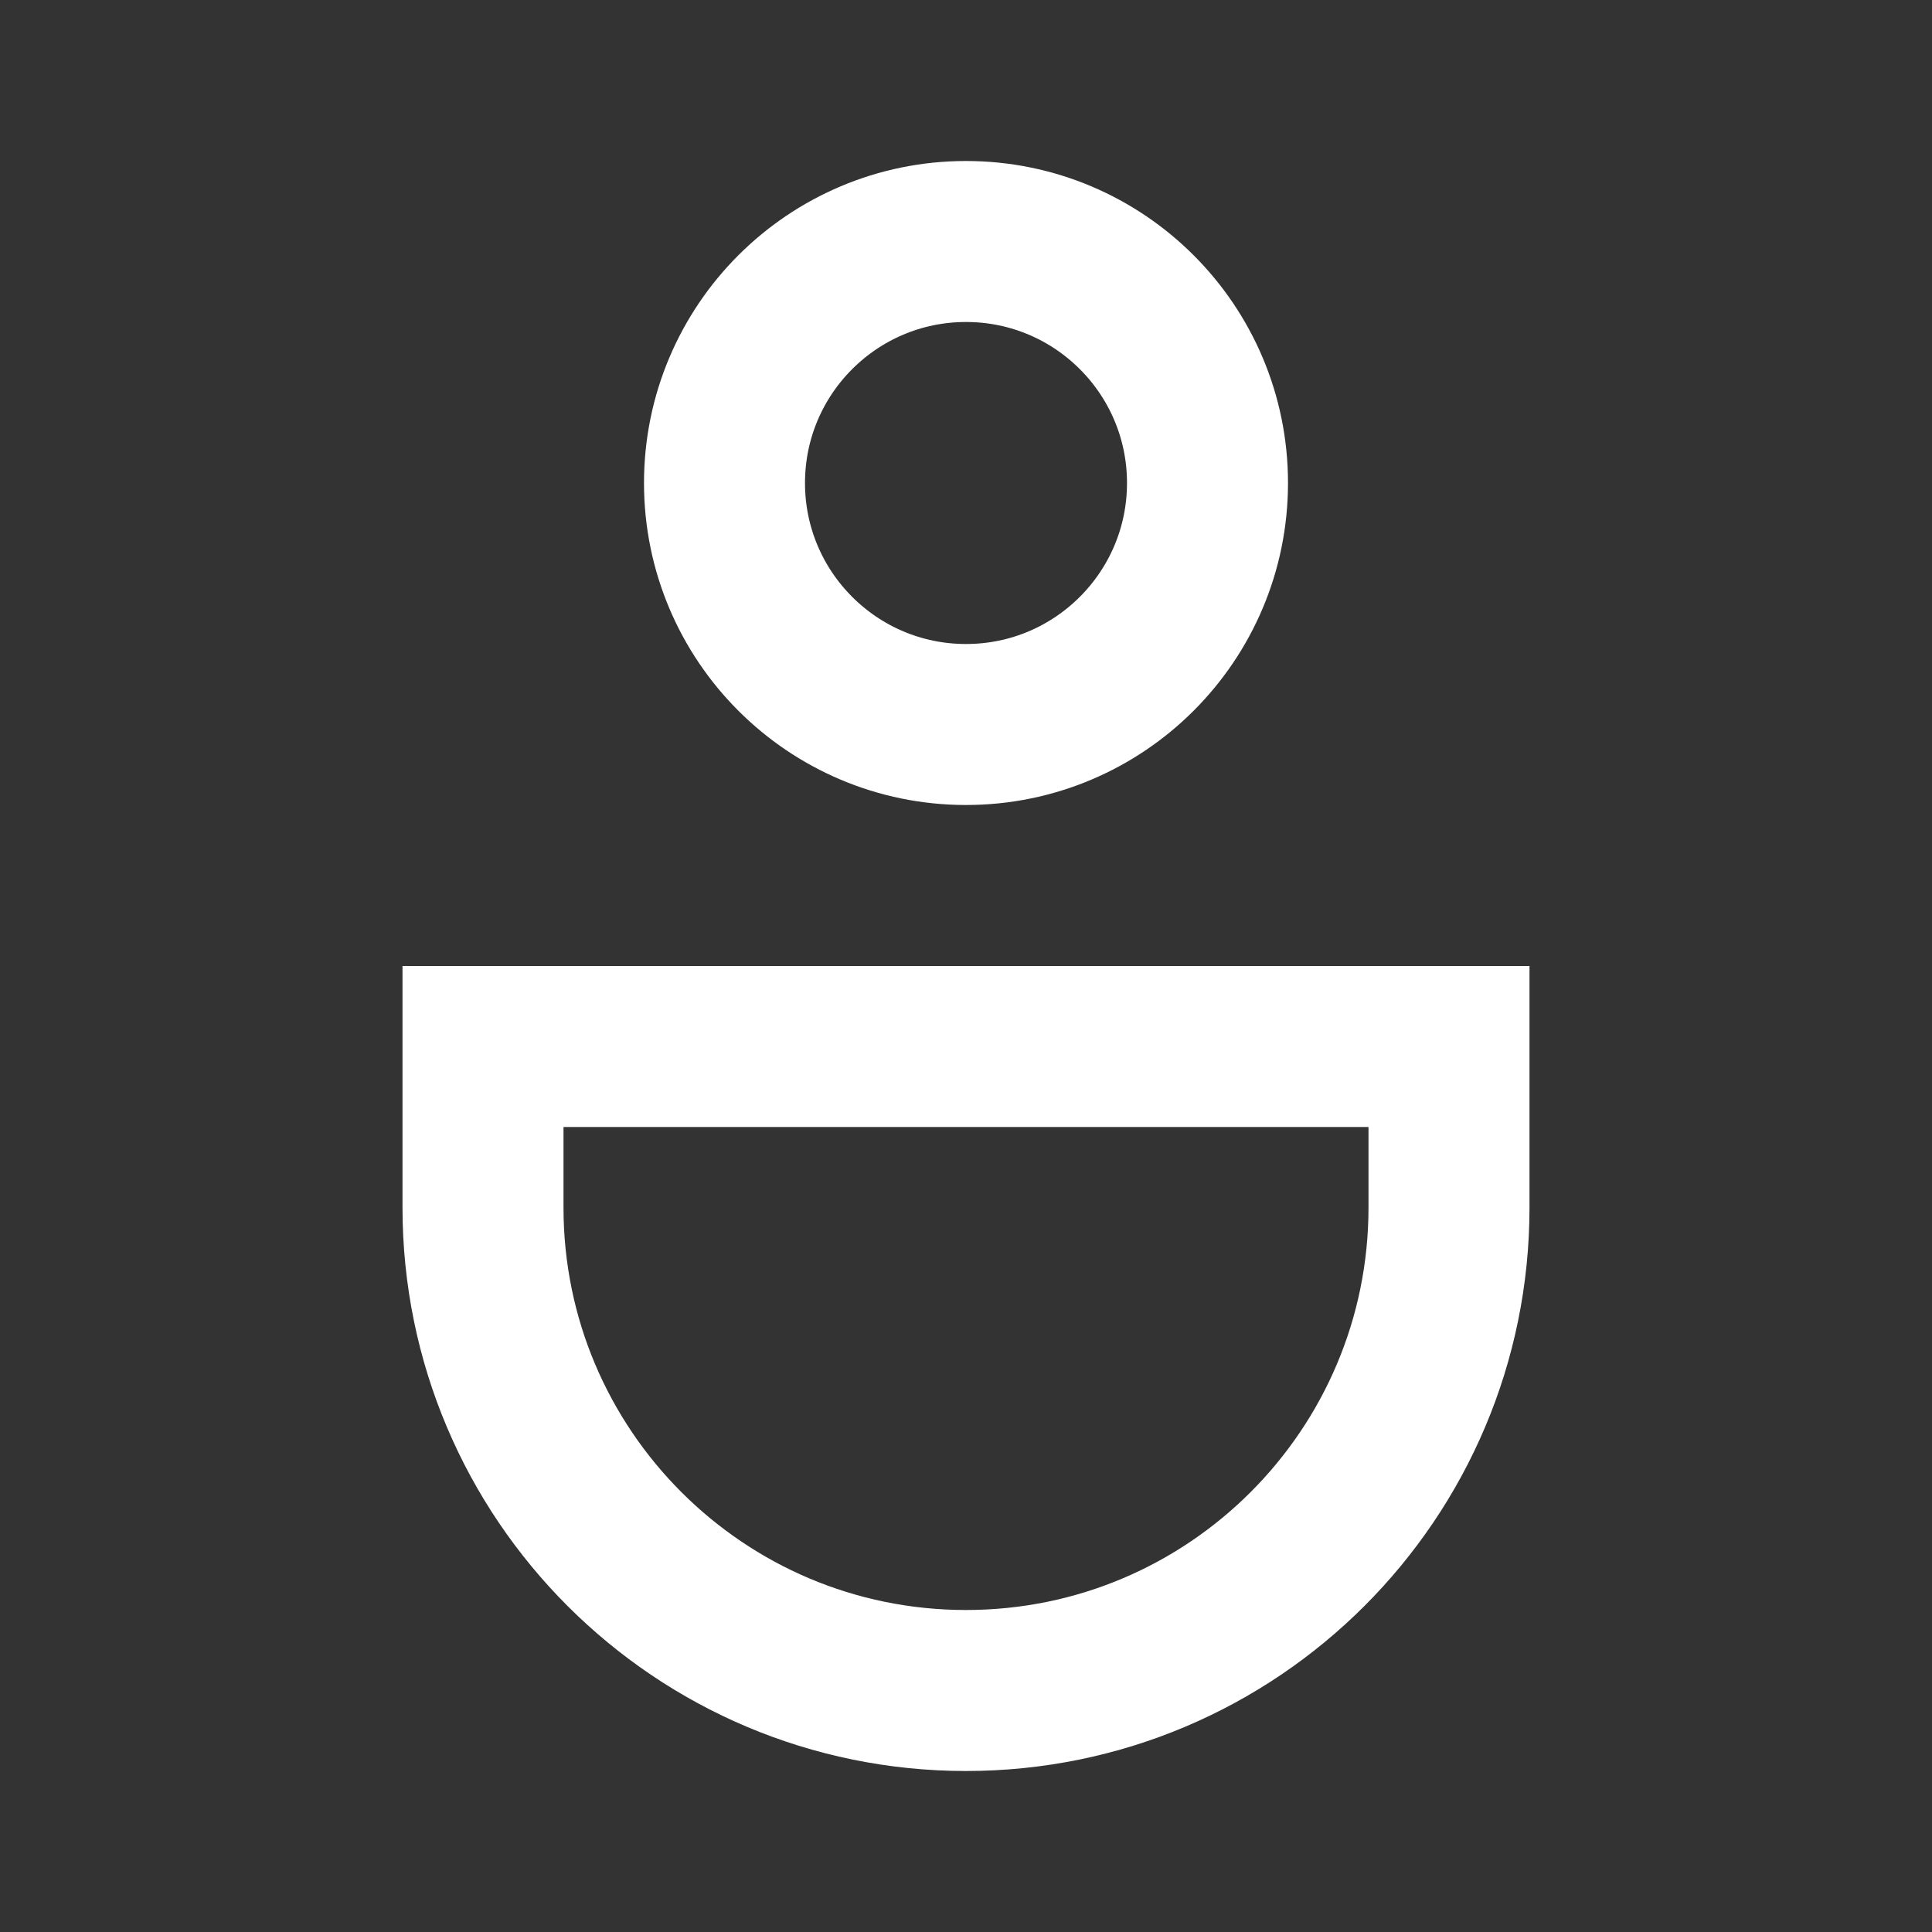 <svg width="24" height="24" viewBox="0 0 24 24" fill="none" xmlns="http://www.w3.org/2000/svg">
<rect x="0" y="0" width="24" height="24" fill="#333333" stroke="none"/>
<path d="M18 15C18 18.314 15.314 21 12 21C8.686 21 6 18.314 6 15L6 13L18 13L18 15Z" stroke="white" stroke-width="2"/>
<circle cx="12" cy="6" r="3" stroke="white" stroke-width="2"/>
</svg>
